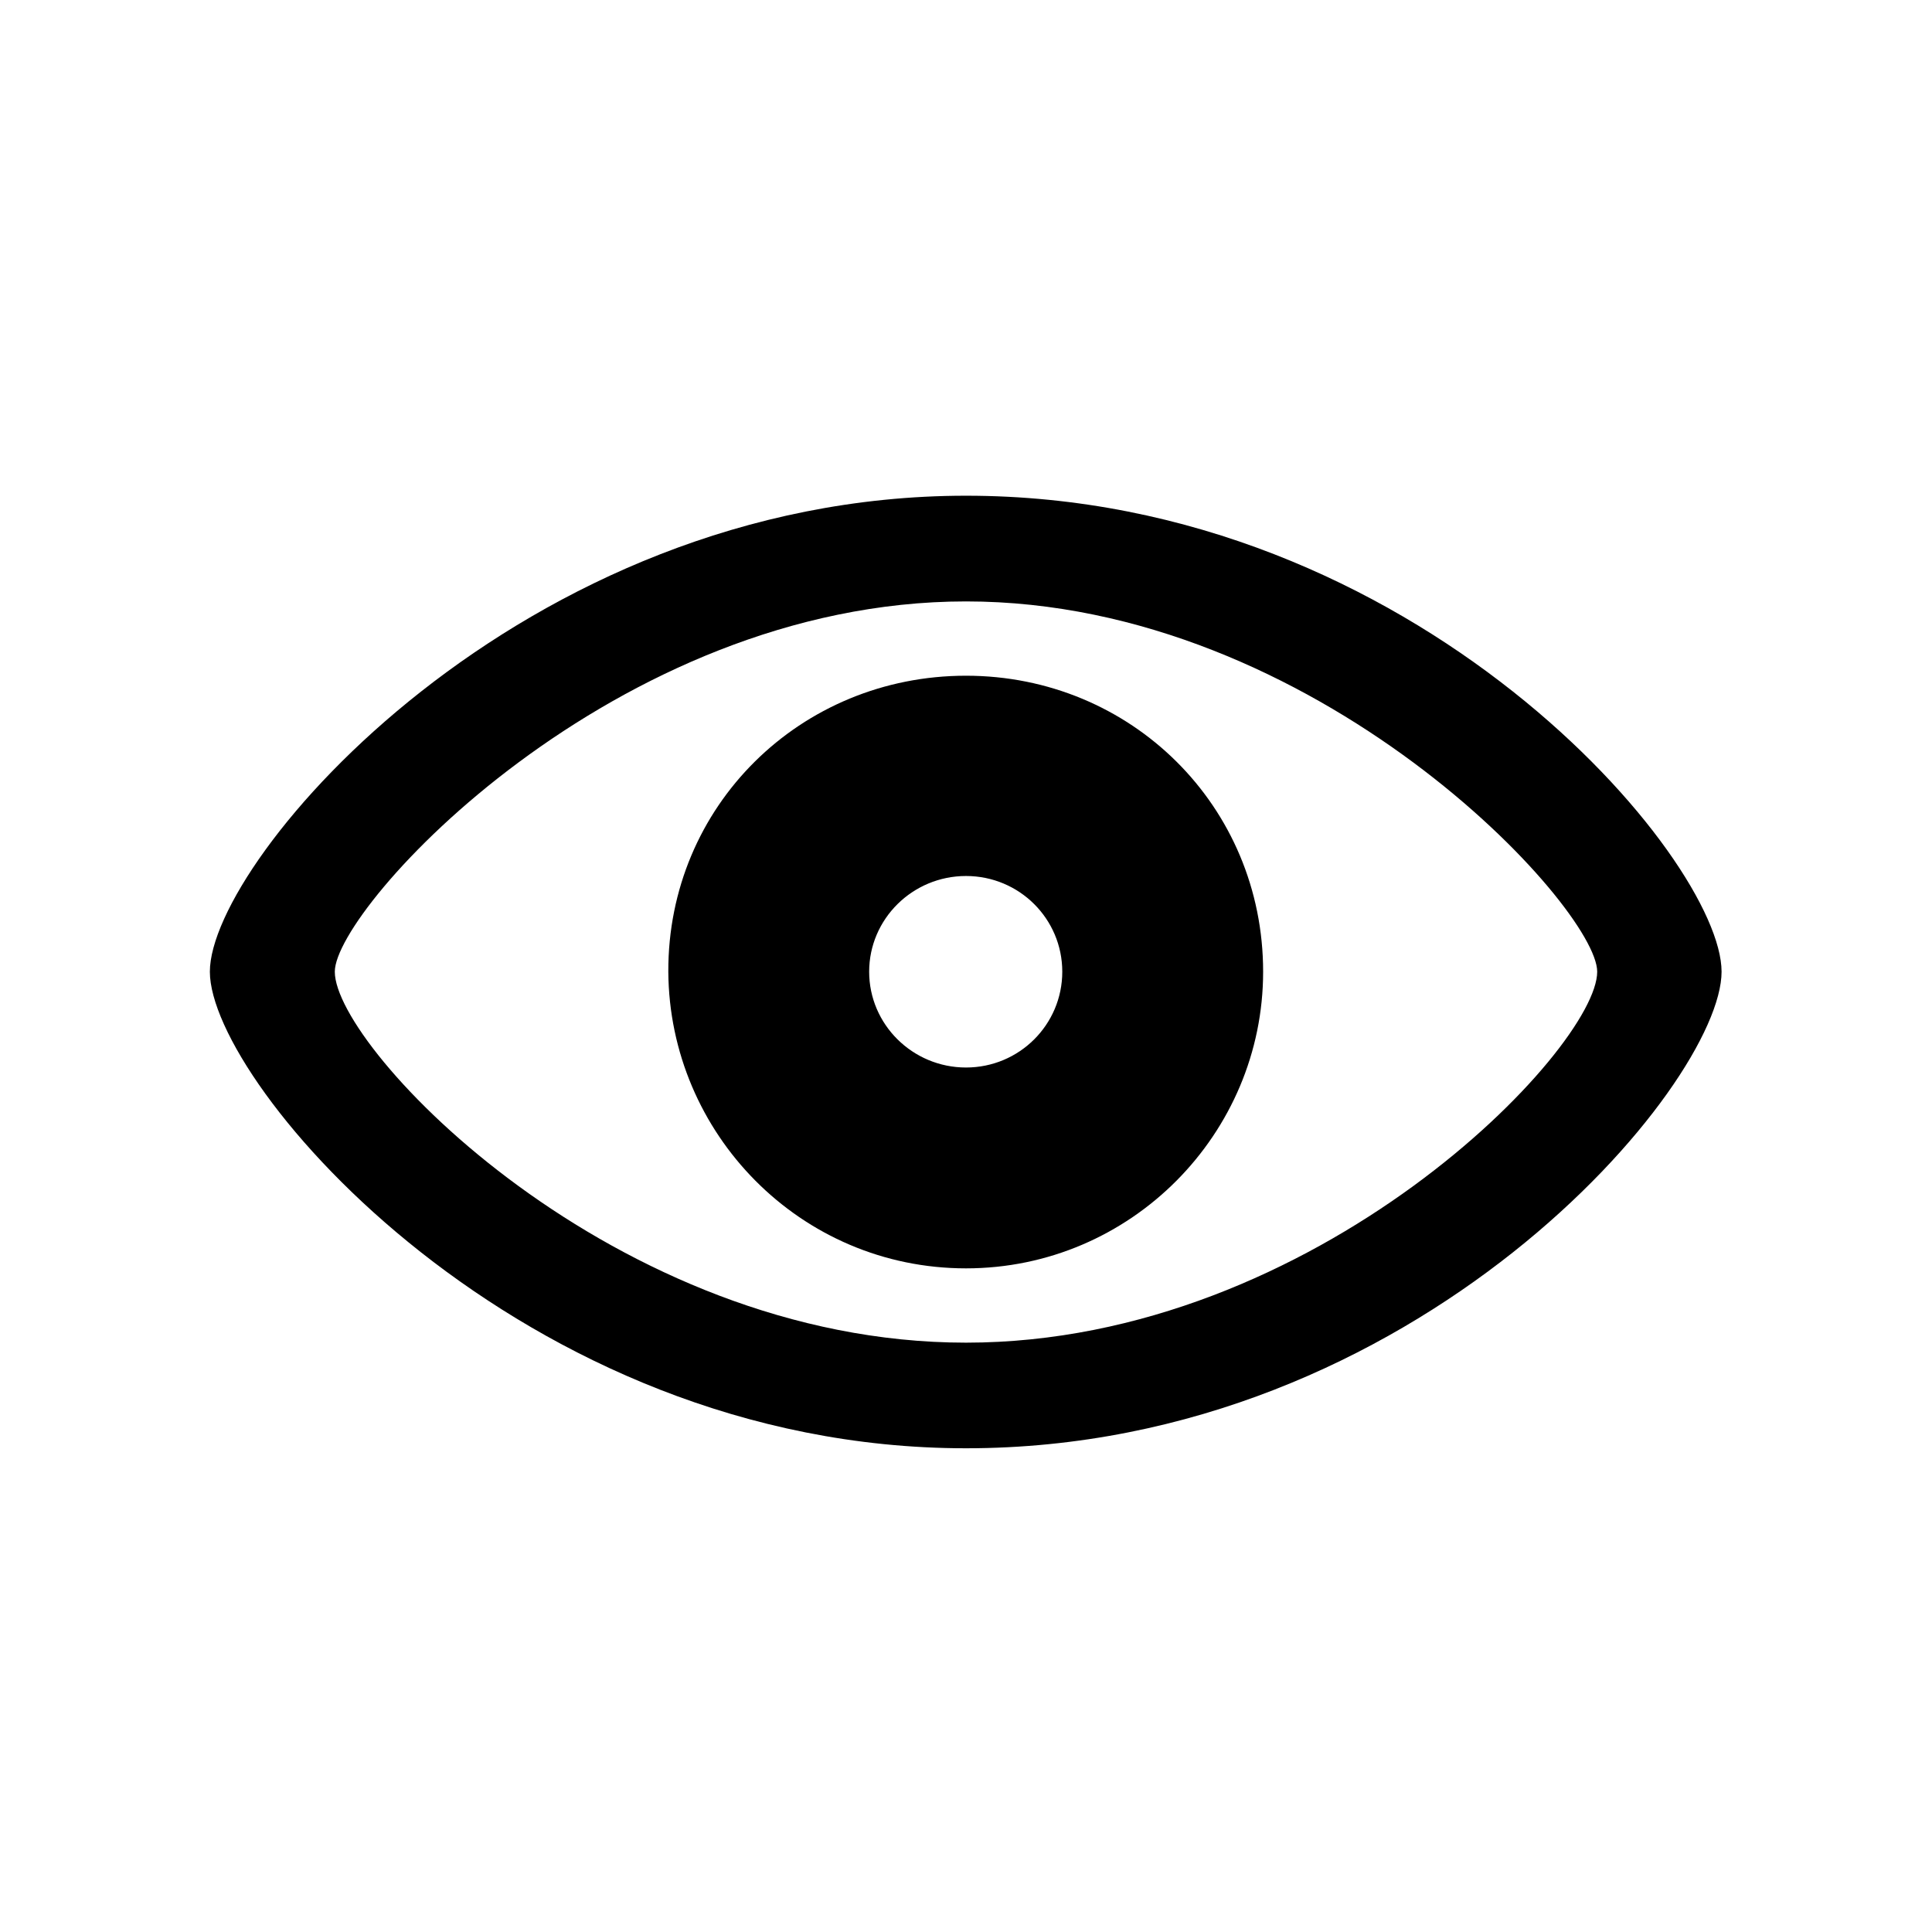 <svg xmlns="http://www.w3.org/2000/svg" role="graphics-symbol" viewBox="0 0 24 24" class="eyePadded" style="width: 24px; height: 24px; display: block; fill: inherit; flex-shrink: 0; margin-right: -2px;"><path d="M12 17.991C17.605 17.991 21.386 13.473 21.386 12.071C21.386 10.67 17.599 6.158 12 6.158C6.477 6.158 2.607 10.67 2.607 12.071C2.607 13.473 6.47 17.991 12 17.991ZM12 16.679C7.632 16.679 4.159 13.028 4.159 12.071C4.159 11.271 7.632 7.471 12 7.471C16.361 7.471 19.841 11.271 19.841 12.071C19.841 13.028 16.361 16.679 12 16.679ZM12 15.756C14.051 15.756 15.691 14.081 15.691 12.071C15.691 10.014 14.051 8.394 12 8.394C9.942 8.394 8.295 10.014 8.302 12.071C8.315 14.081 9.942 15.756 12 15.756ZM12 13.261C11.337 13.261 10.797 12.727 10.797 12.071C10.797 11.415 11.337 10.882 12 10.882C12.663 10.882 13.196 11.415 13.196 12.071C13.196 12.727 12.663 13.261 12 13.261Z"></path></svg>